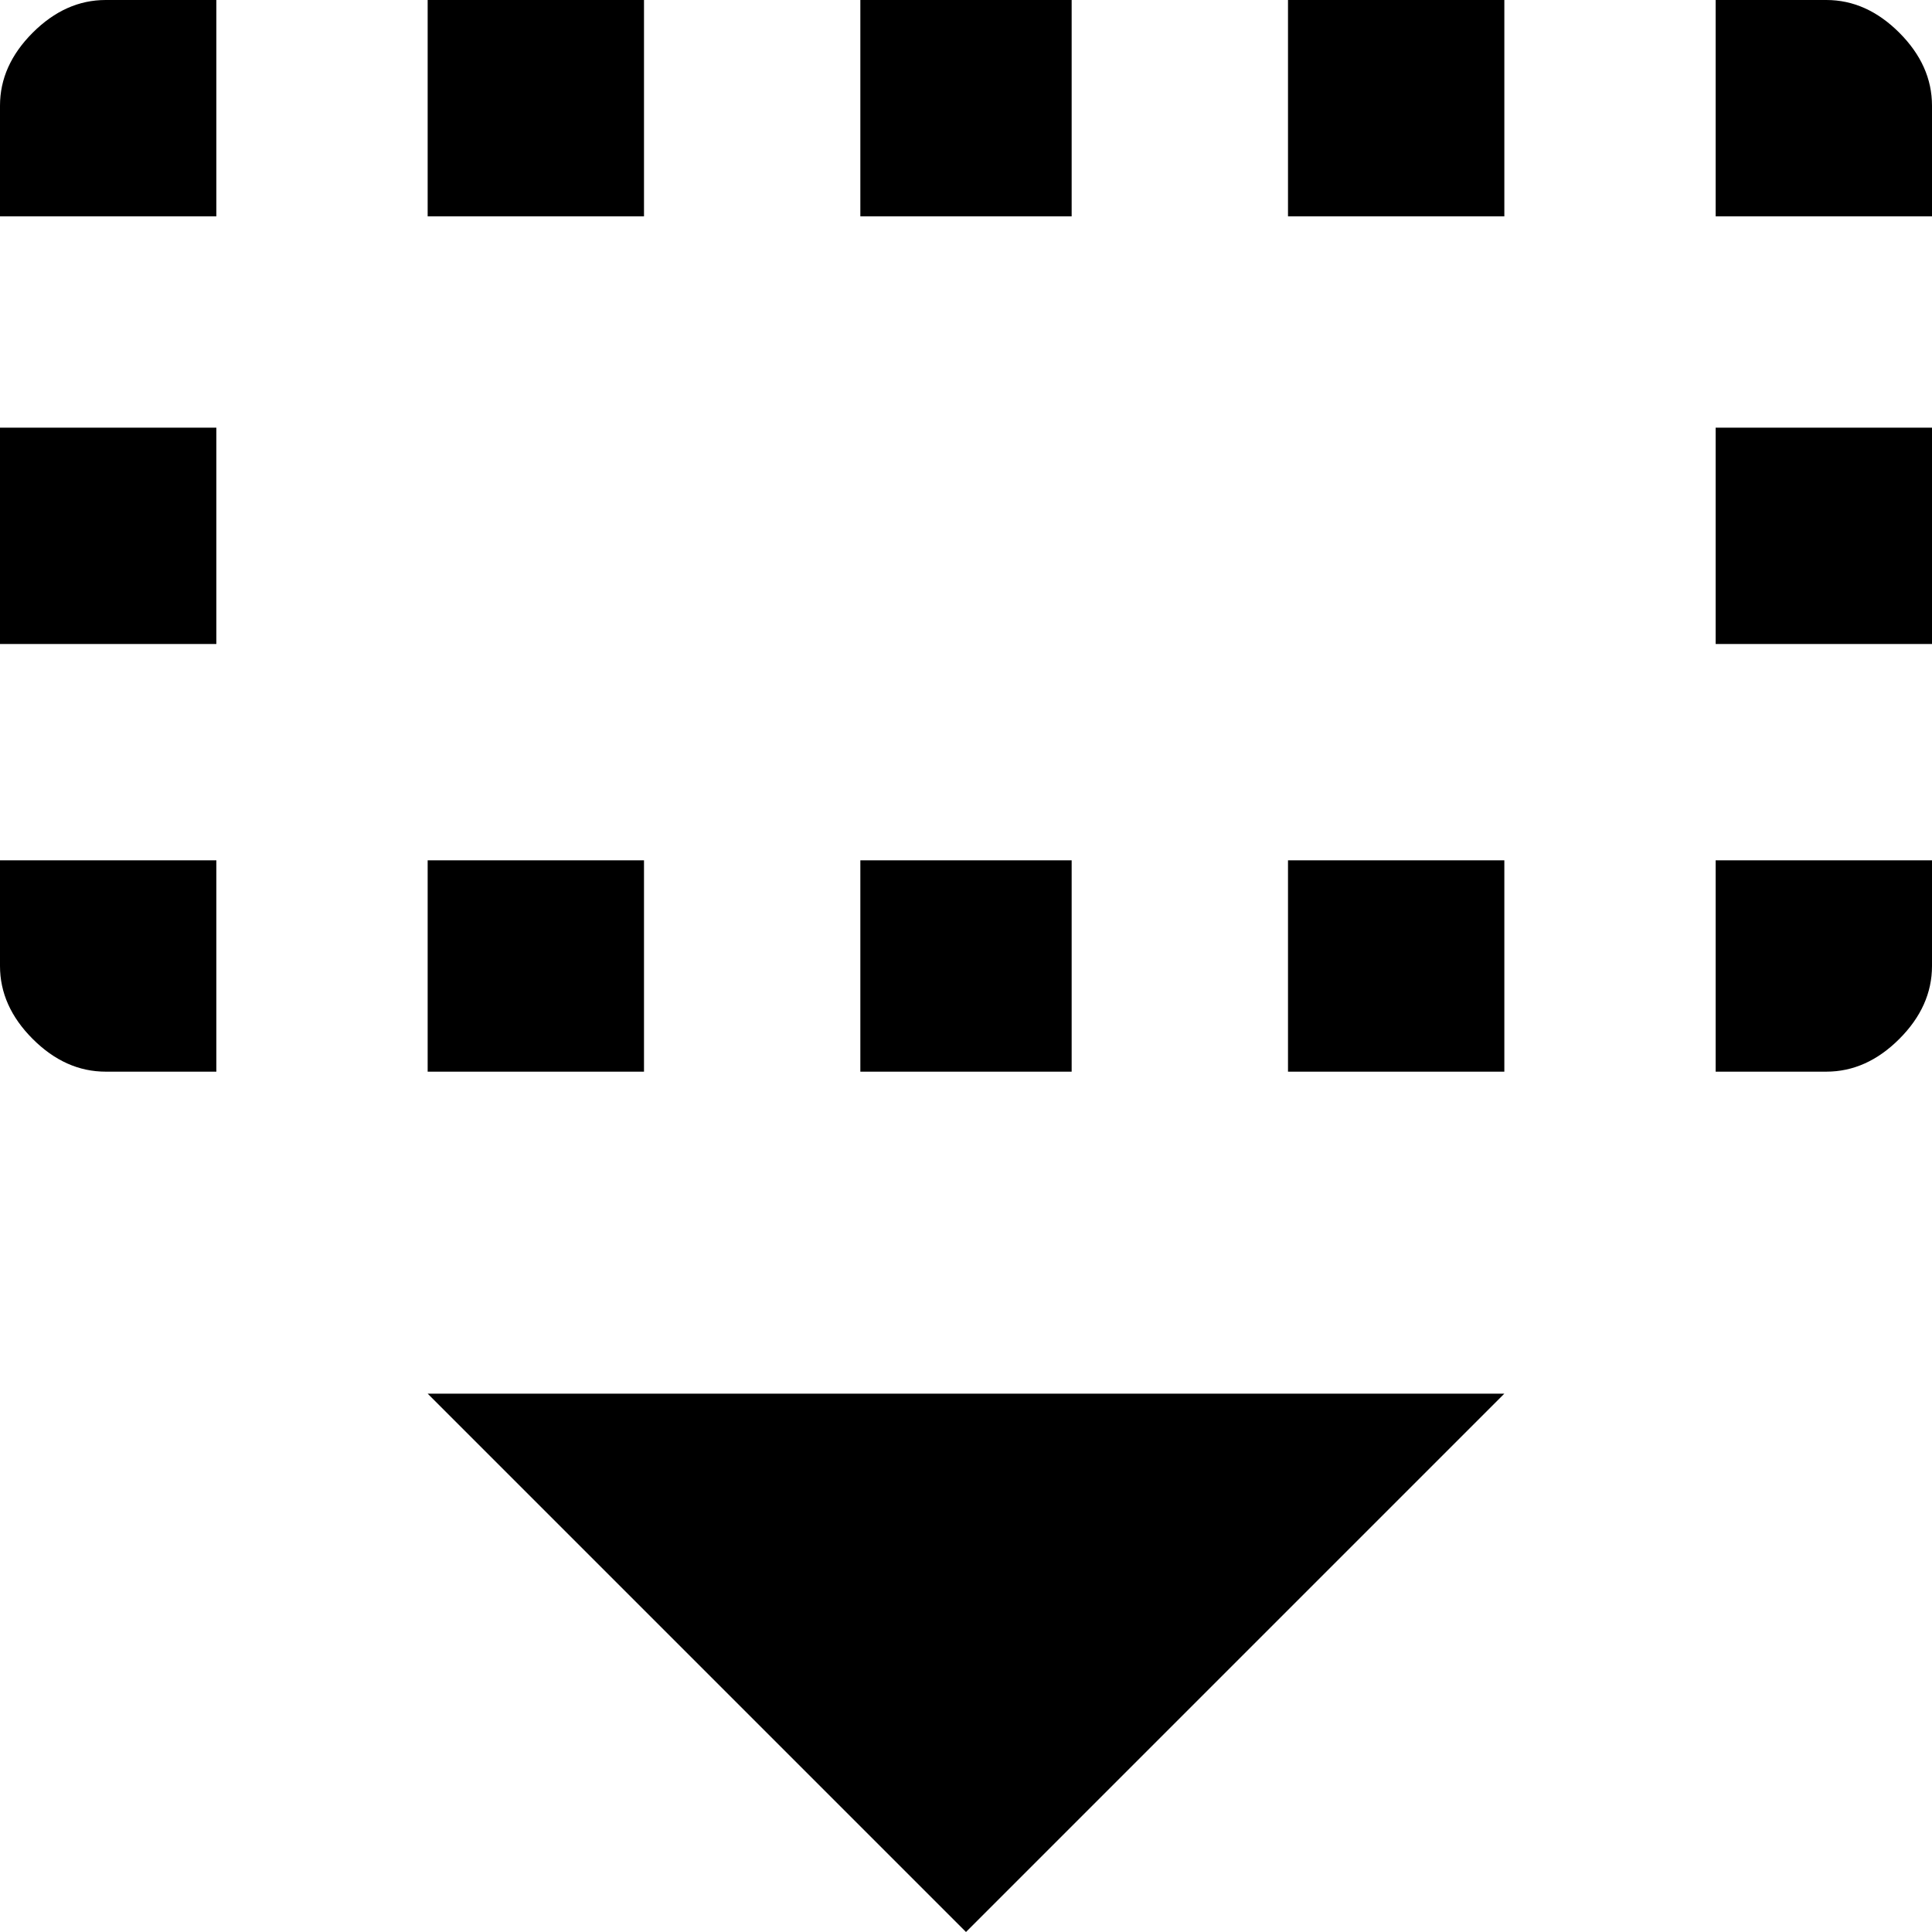 <svg xmlns="http://www.w3.org/2000/svg" viewBox="64 0 384 384">
      <g transform="scale(1 -1) translate(0 -384)">
        <path d="M85 384H107V341H64V363Q64 371 70.5 377.5Q77 384 85 384ZM427 384Q435 384 441.5 377.5Q448 371 448 363V341H405V384ZM320 341V384H363V341ZM235 341V384H277V341ZM149 341V384H192V341ZM448 192Q448 184 441.5 177.5Q435 171 427 171H405V213H448ZM320 171V213H363V171ZM235 171V213H277V171ZM149 171V213H192V171ZM85 171Q77 171 70.5 177.5Q64 184 64 192V213H107V171ZM64 299H107V256H64ZM448 299V256H405V299ZM149 107 256 0 363 107Z" />
      </g>
    </svg>